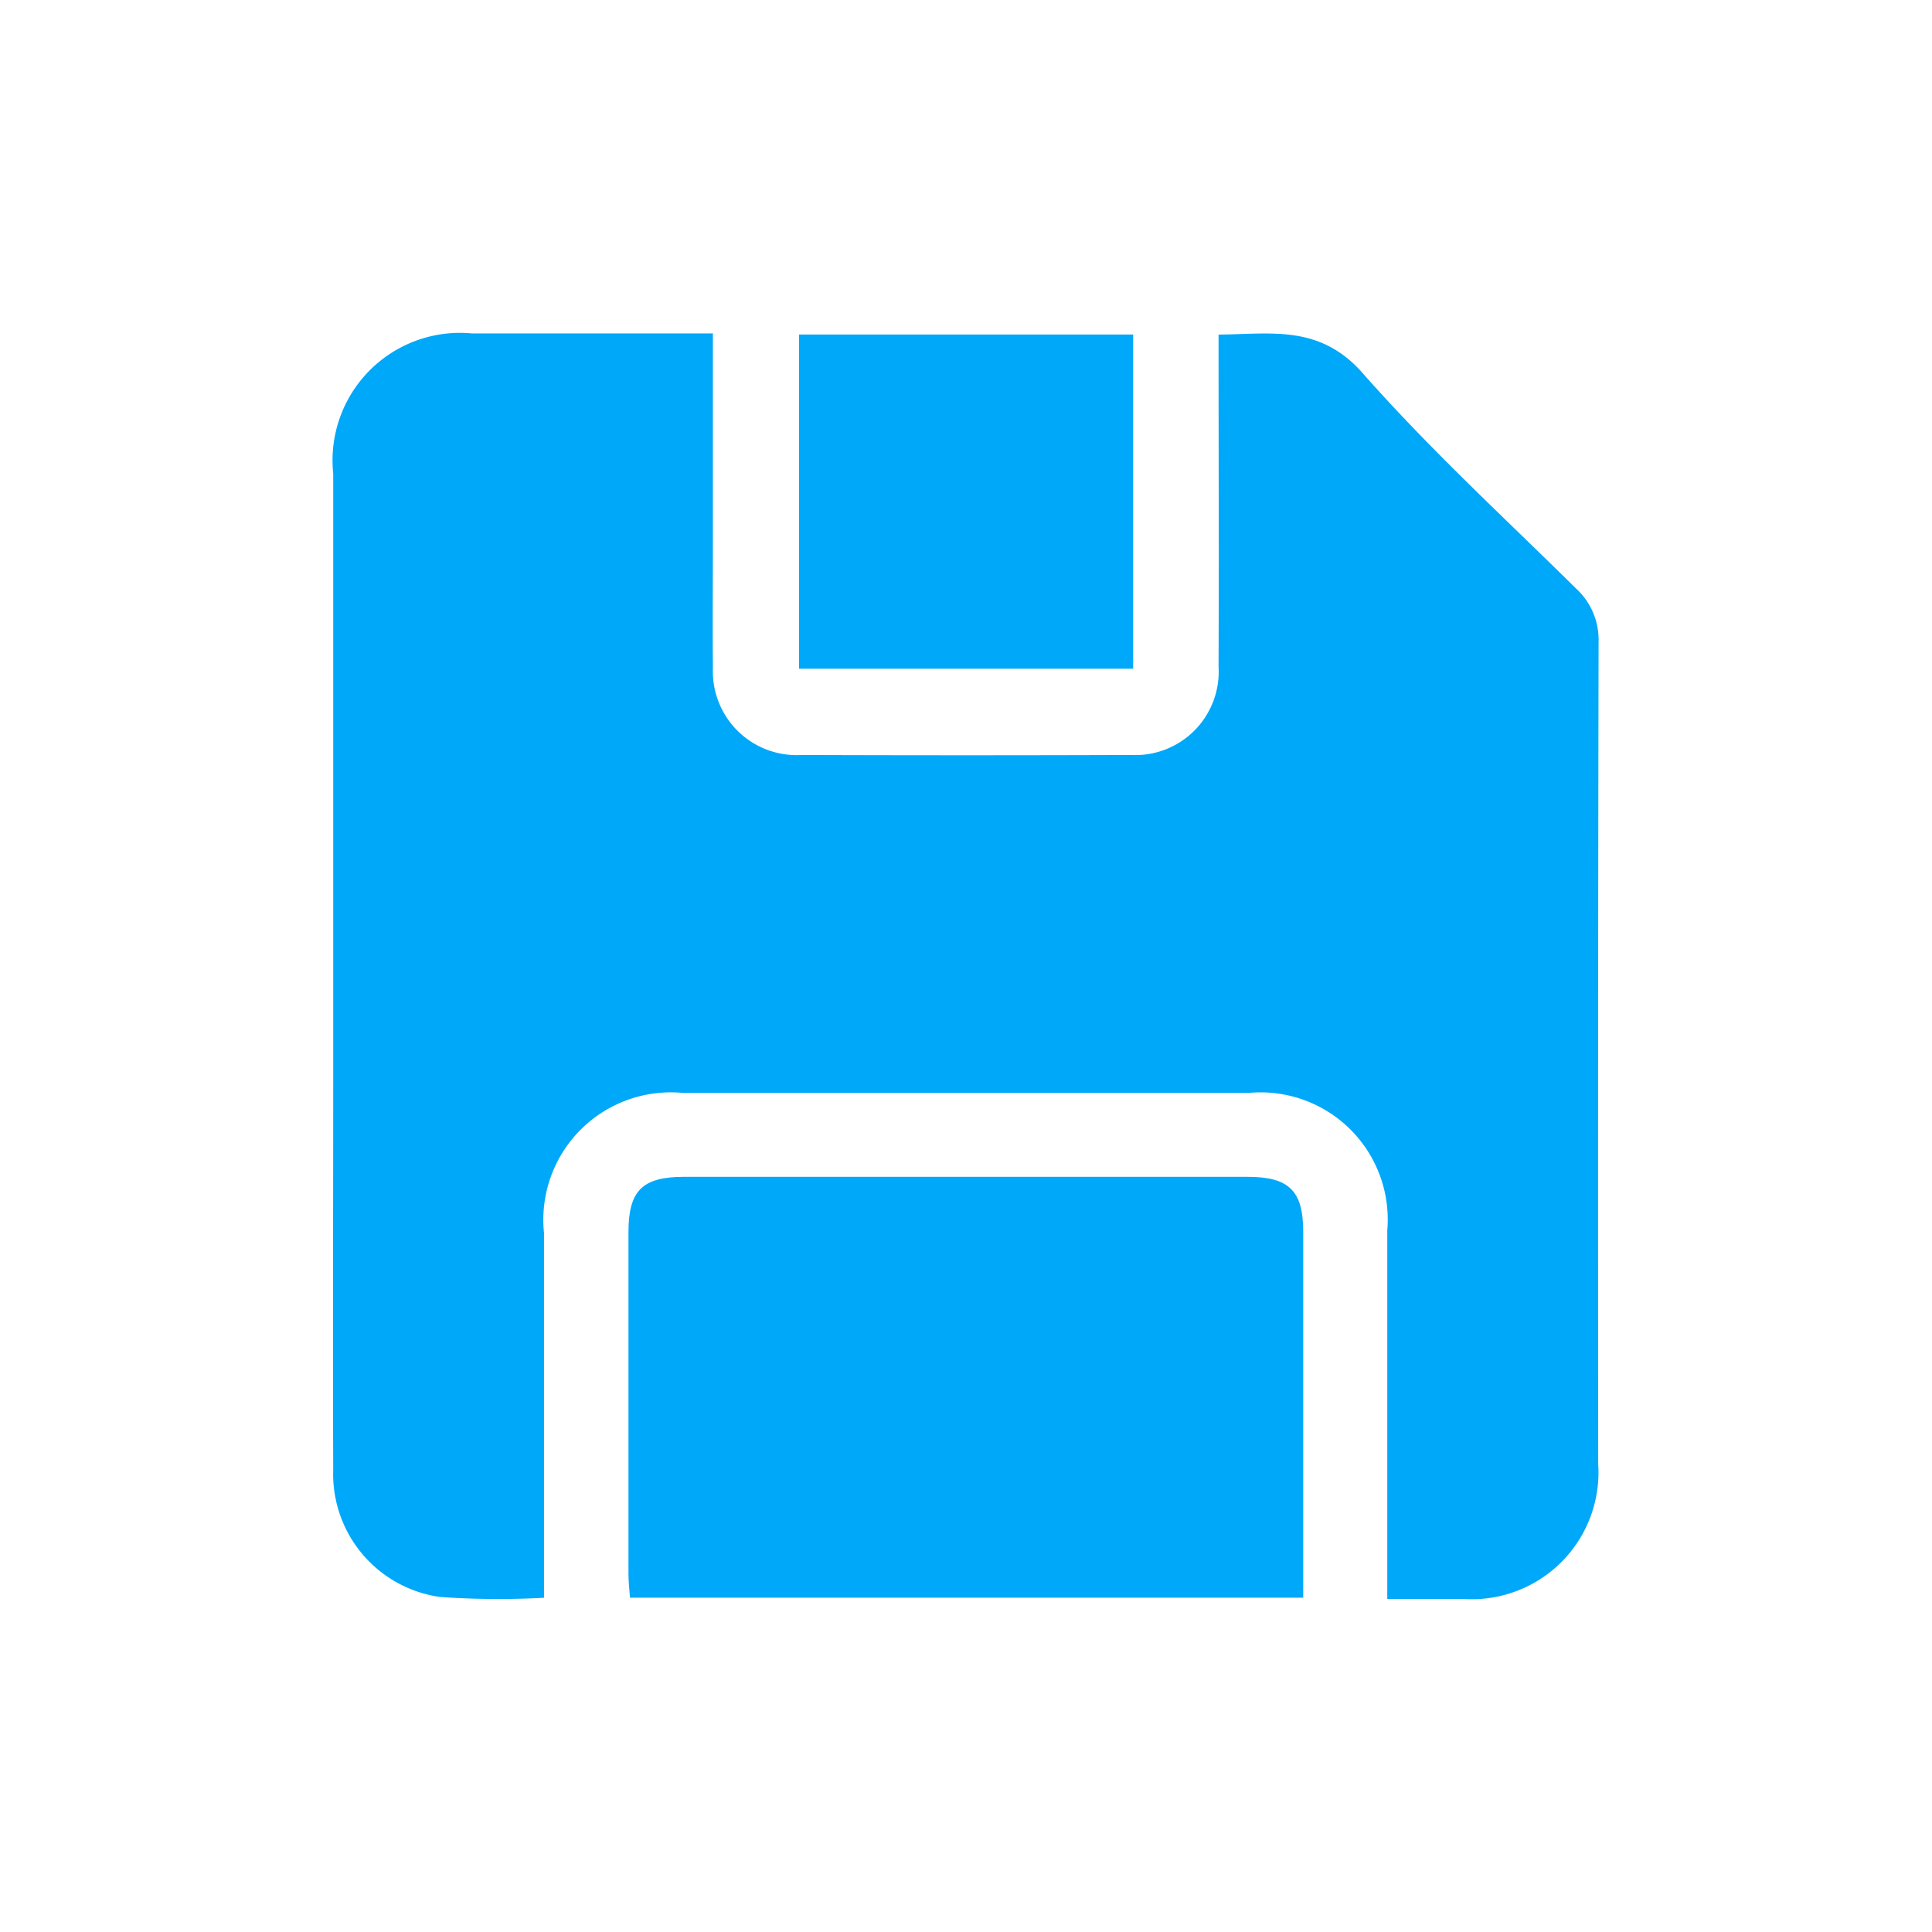 <svg id="save_icon" xmlns="http://www.w3.org/2000/svg" width="40" height="40" viewBox="0 0 40 40">
  <rect id="사각형_3985" data-name="사각형 3985" width="40" height="40" fill="none"/>
  <g id="그룹_623" data-name="그룹 623" transform="translate(2.785 2.784)">
    <path id="패스_1208" data-name="패스 1208" d="M11.975,4.118v4.2c0,.91-.009,1.819,0,2.729a1.734,1.734,0,0,0,1.836,1.8q3.409.012,6.82,0a1.726,1.726,0,0,0,1.813-1.824c.009-2.272,0-4.545,0-6.88,1.084-.007,2.093-.216,2.985.8,1.38,1.566,2.926,2.986,4.415,4.456a1.441,1.441,0,0,1,.468,1.106q-.016,8.513-.008,17.025a2.625,2.625,0,0,1-2.808,2.79c-.491,0-.981,0-1.559,0v-.591q0-3.519,0-7.039a2.632,2.632,0,0,0-2.86-2.847q-5.866,0-11.732,0a2.639,2.639,0,0,0-2.867,2.9q0,3.465,0,6.93v.623a17.367,17.367,0,0,1-2.148-.016,2.569,2.569,0,0,1-2.216-2.632c-.01-2.656,0-5.311,0-7.967q0-6.33,0-12.66A2.639,2.639,0,0,1,6.984,4.119c1.635,0,3.272,0,4.99,0" fill="#00a8fa"/>
    <path id="패스_1209" data-name="패스 1209" d="M25.5,34.006H11.558c-.012-.171-.031-.327-.031-.484q0-3.545,0-7.09c0-.853.289-1.139,1.147-1.139q5.835,0,11.67,0c.859,0,1.152.288,1.153,1.135,0,2.507,0,5.013,0,7.578" transform="translate(-1.3 -3.712)" fill="#00a8fa"/>
    <rect id="사각형_3986" data-name="사각형 3986" width="6.918" height="6.919" transform="translate(13.758 4.142)" fill="#00a8fa"/>
  </g>
</svg>
